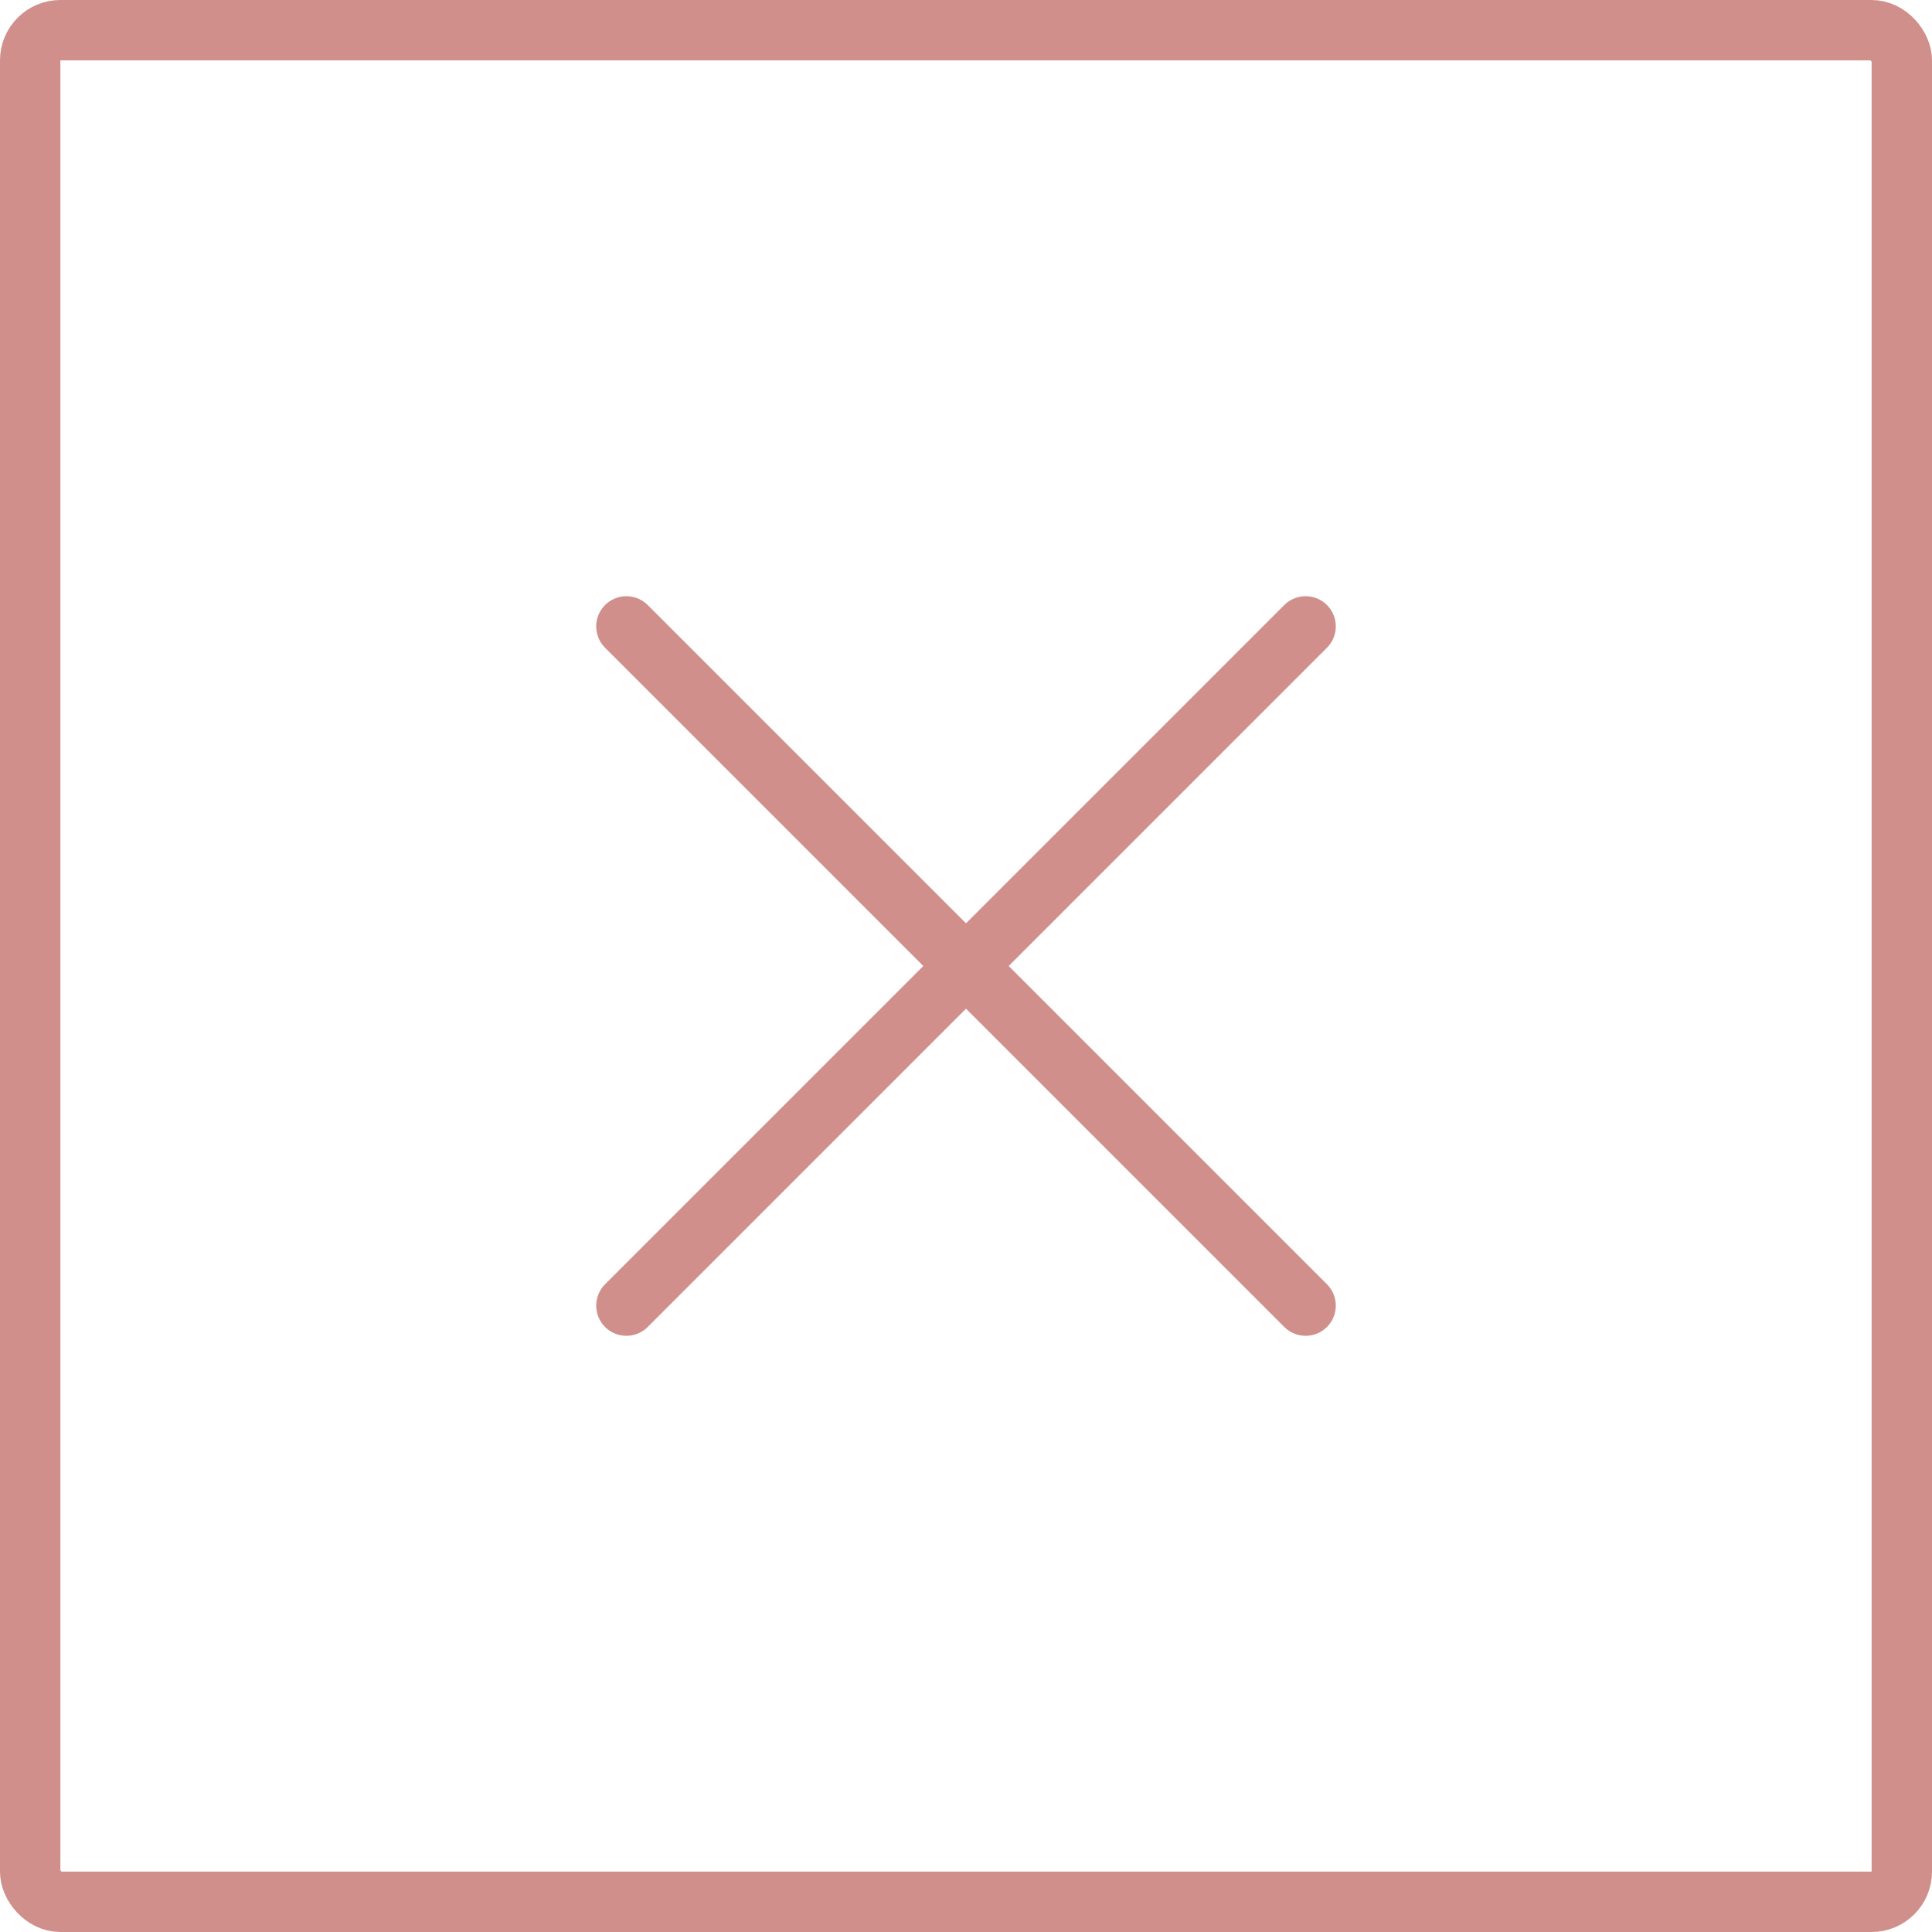 <svg width="32" height="32" viewBox="0 0 32 32" fill="none" xmlns="http://www.w3.org/2000/svg">
<path d="M21.625 10.375L10.375 21.625" stroke="#D08F8A" stroke-linecap="round" stroke-linejoin="round"/>
<path d="M21.625 21.625L10.375 10.375" stroke="#D08F8A" stroke-linecap="round" stroke-linejoin="round"/>
<rect x="0.5" y="0.5" width="31" height="31" rx="0.5" stroke="#D08F8A"/>
</svg>

